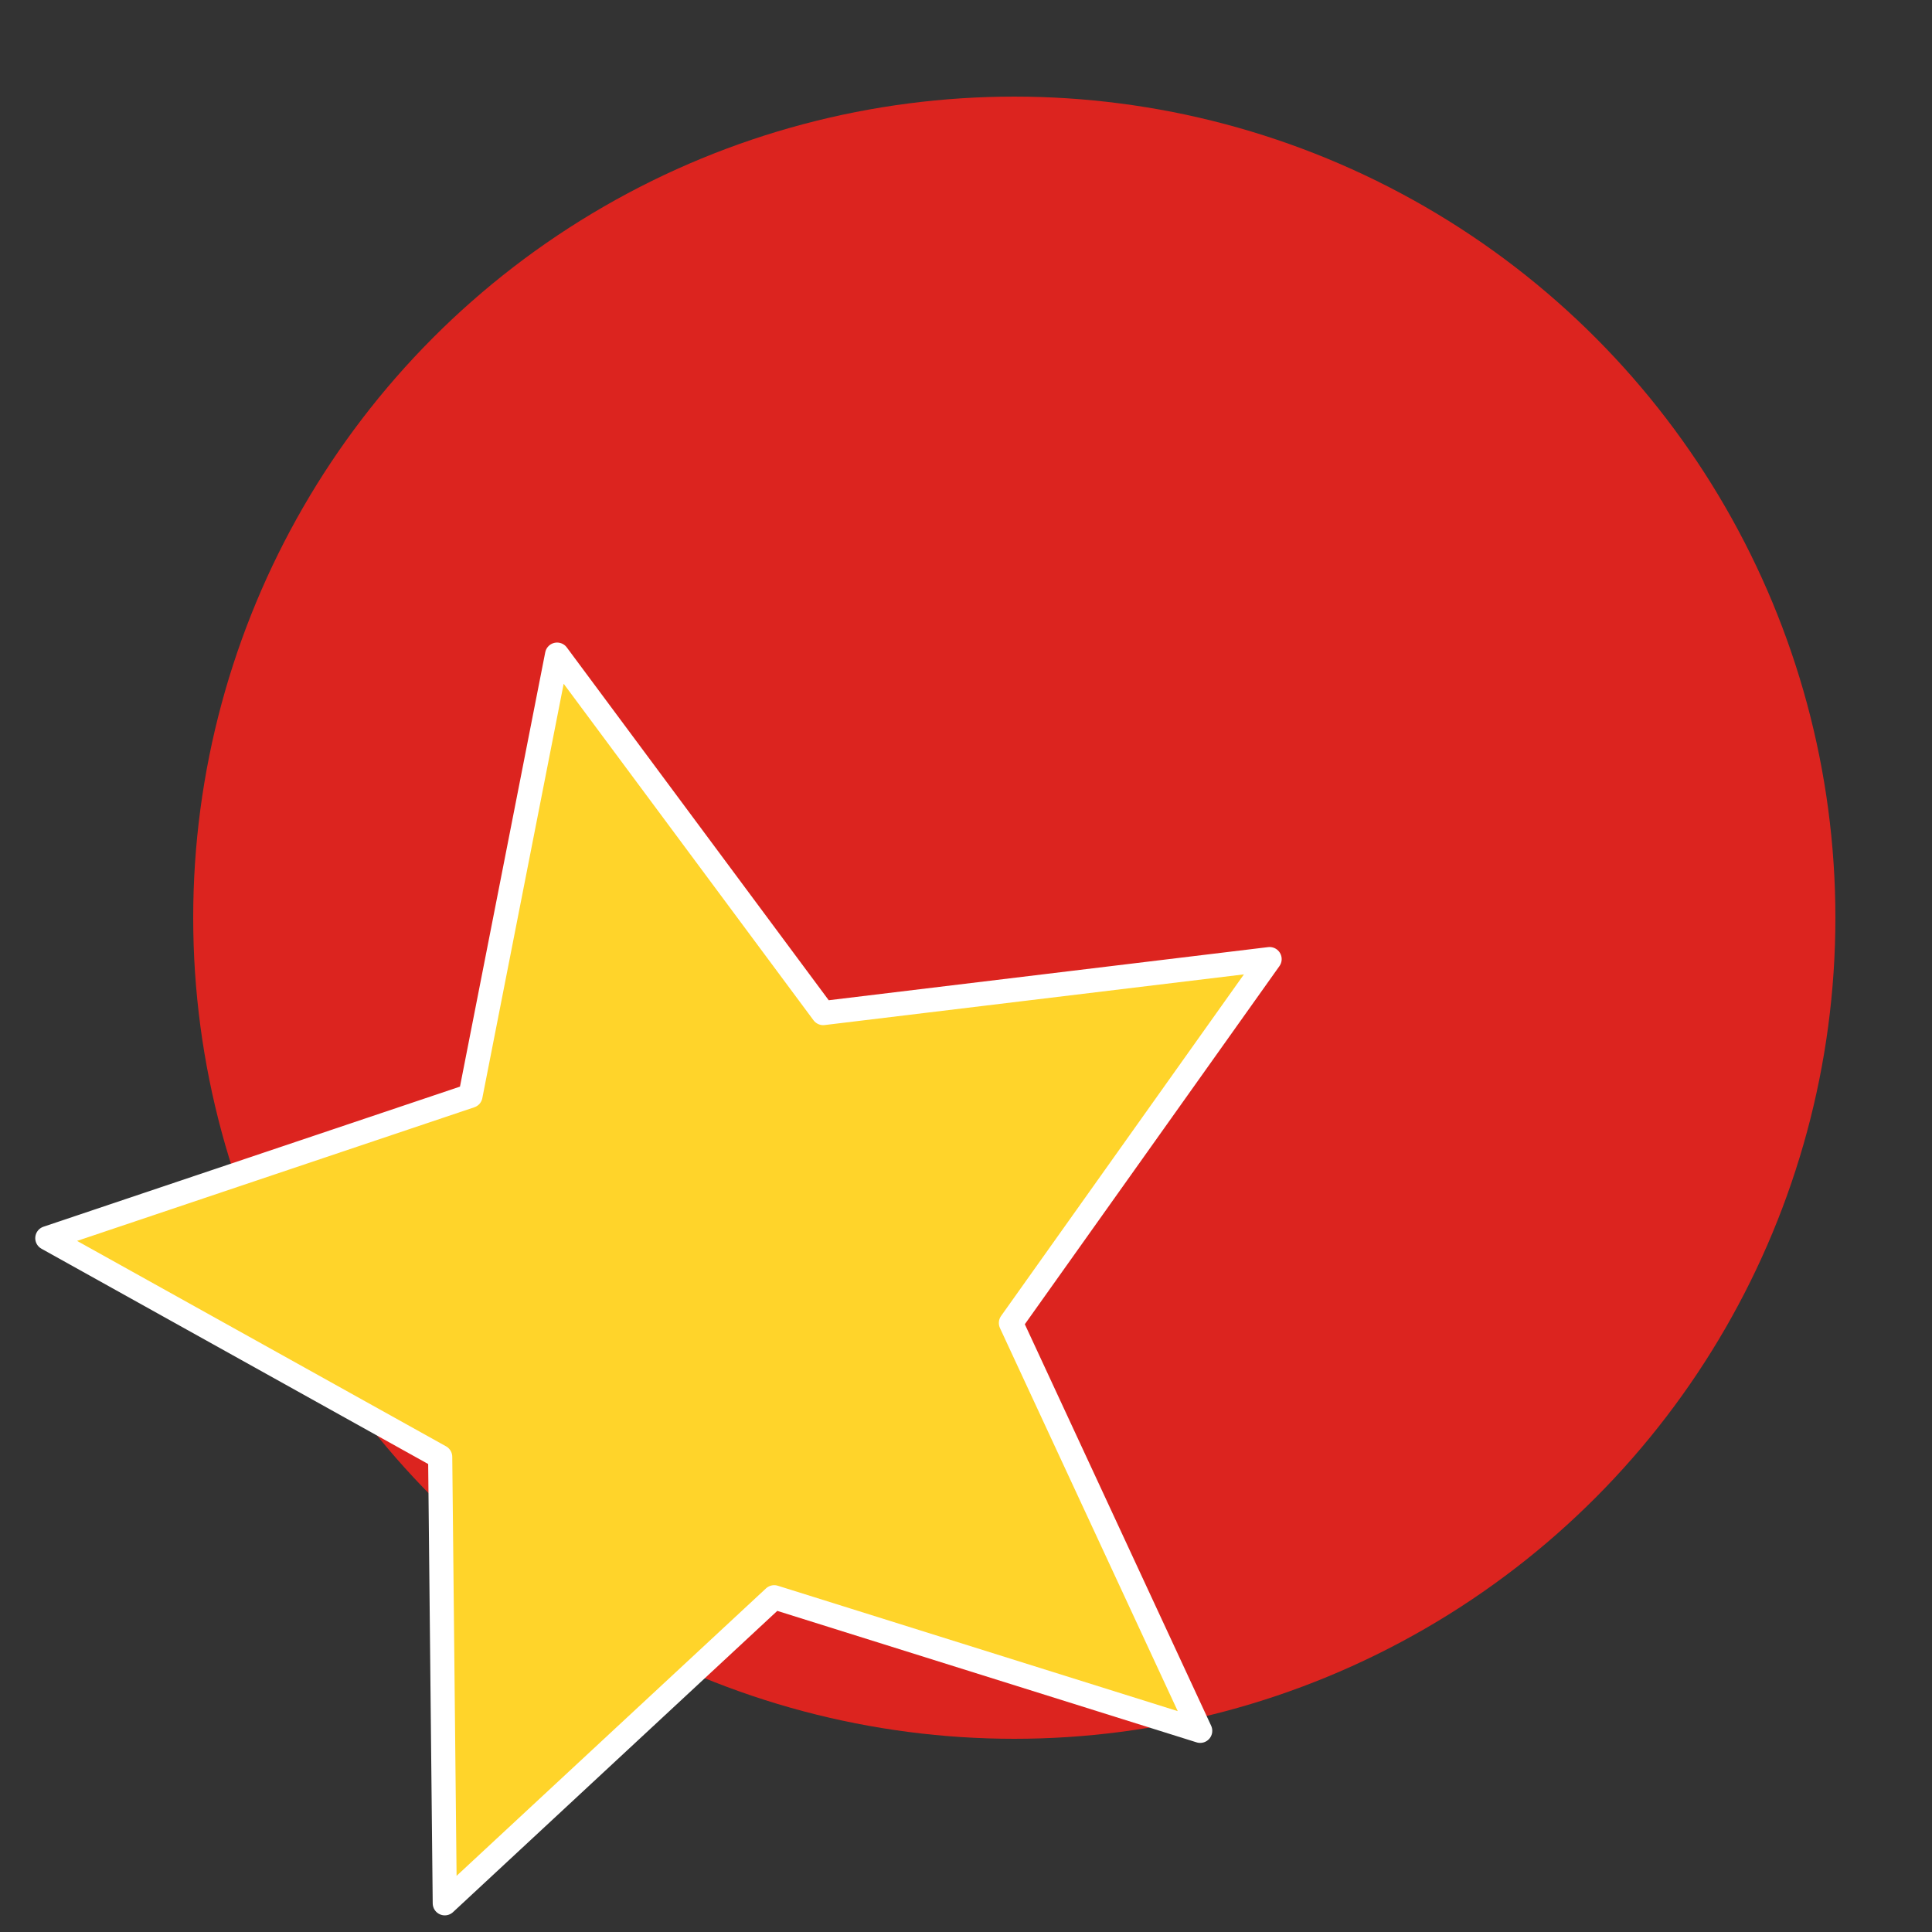<?xml version="1.0" encoding="UTF-8" standalone="no"?>
<!-- Created with Inkscape (http://www.inkscape.org/) -->

<svg
   xmlns:dc="http://purl.org/dc/elements/1.1/"
   xmlns:cc="http://creativecommons.org/ns#"
   xmlns:rdf="http://www.w3.org/1999/02/22-rdf-syntax-ns#"
   xmlns:svg="http://www.w3.org/2000/svg"
   xmlns="http://www.w3.org/2000/svg"
   xmlns:sodipodi="http://sodipodi.sourceforge.net/DTD/sodipodi-0.dtd"
   xmlns:inkscape="http://www.inkscape.org/namespaces/inkscape"
   width="800"
   height="800"
   viewBox="0 0 211.667 211.667"
   version="1.1"
   id="svg8"
   sodipodi:docname="remain-victory-lab.svg"
   inkscape:version="0.92.4 (5da689c313, 2019-01-14)"
   inkscape:export-filename="/home/user/code/remain-coalition/generated/static/logo/remain-victory-lab.png"
   inkscape:export-xdpi="96.330002"
   inkscape:export-ydpi="96.330002">
  <rect x="0" y="0" width="211.667" height="211.667" fill="#333333" stroke="none"/>
  <defs
     id="defs2" />
  <sodipodi:namedview
     id="base"
     pagecolor="#ffffff"
     bordercolor="#666666"
     borderopacity="1.0"
     inkscape:pageopacity="0.0"
     inkscape:pageshadow="2"
     inkscape:zoom="0.35"
     inkscape:cx="-760"
     inkscape:cy="444.70238"
     inkscape:document-units="px"
     inkscape:current-layer="layer1"
     showgrid="false"
     units="px"
     inkscape:window-width="1366"
     inkscape:window-height="669"
     inkscape:window-x="0"
     inkscape:window-y="28"
     inkscape:window-maximized="1" />
  <g
     inkscape:label="Layer 1"
     inkscape:groupmode="layer"
     id="layer1"
     transform="translate(0,-85.333)">
    <circle
       style="opacity:1;fill:#dc241f;fill-opacity:1;stroke:none;stroke-width:9.444;stroke-linecap:round;stroke-miterlimit:4;stroke-dasharray:none;stroke-opacity:1"
       id="path815"
       cx="111.125"
       cy="185.875"
       r="89.958" />
    <path
       sodipodi:type="star"
       style="opacity:1;fill:#ffd42a;fill-opacity:1;stroke:#ffffff;stroke-width:2.646;stroke-linecap:round;stroke-linejoin:round;stroke-miterlimit:4;stroke-dasharray:none;stroke-opacity:1"
       id="path6329"
       sodipodi:sides="5"
       sodipodi:cx="77.107136"
       sodipodi:cy="227.45237"
       sodipodi:r1="72.212242"
       sodipodi:r2="33.766296"
       sodipodi:arg1="-0.53862422"
       sodipodi:arg2="0.083678152"
       inkscape:flatsided="false"
       inkscape:rounded="0"
       inkscape:randomized="0"
       d="m 139.095,190.411 -28.34,39.864 20.736,44.685 L 84.821,260.326 48.73,293.855 48.226,244.947 5.185,220.984 51.544,205.391 61.034,157.052 90.189,196.323 Z" />
  </g>
</svg>
